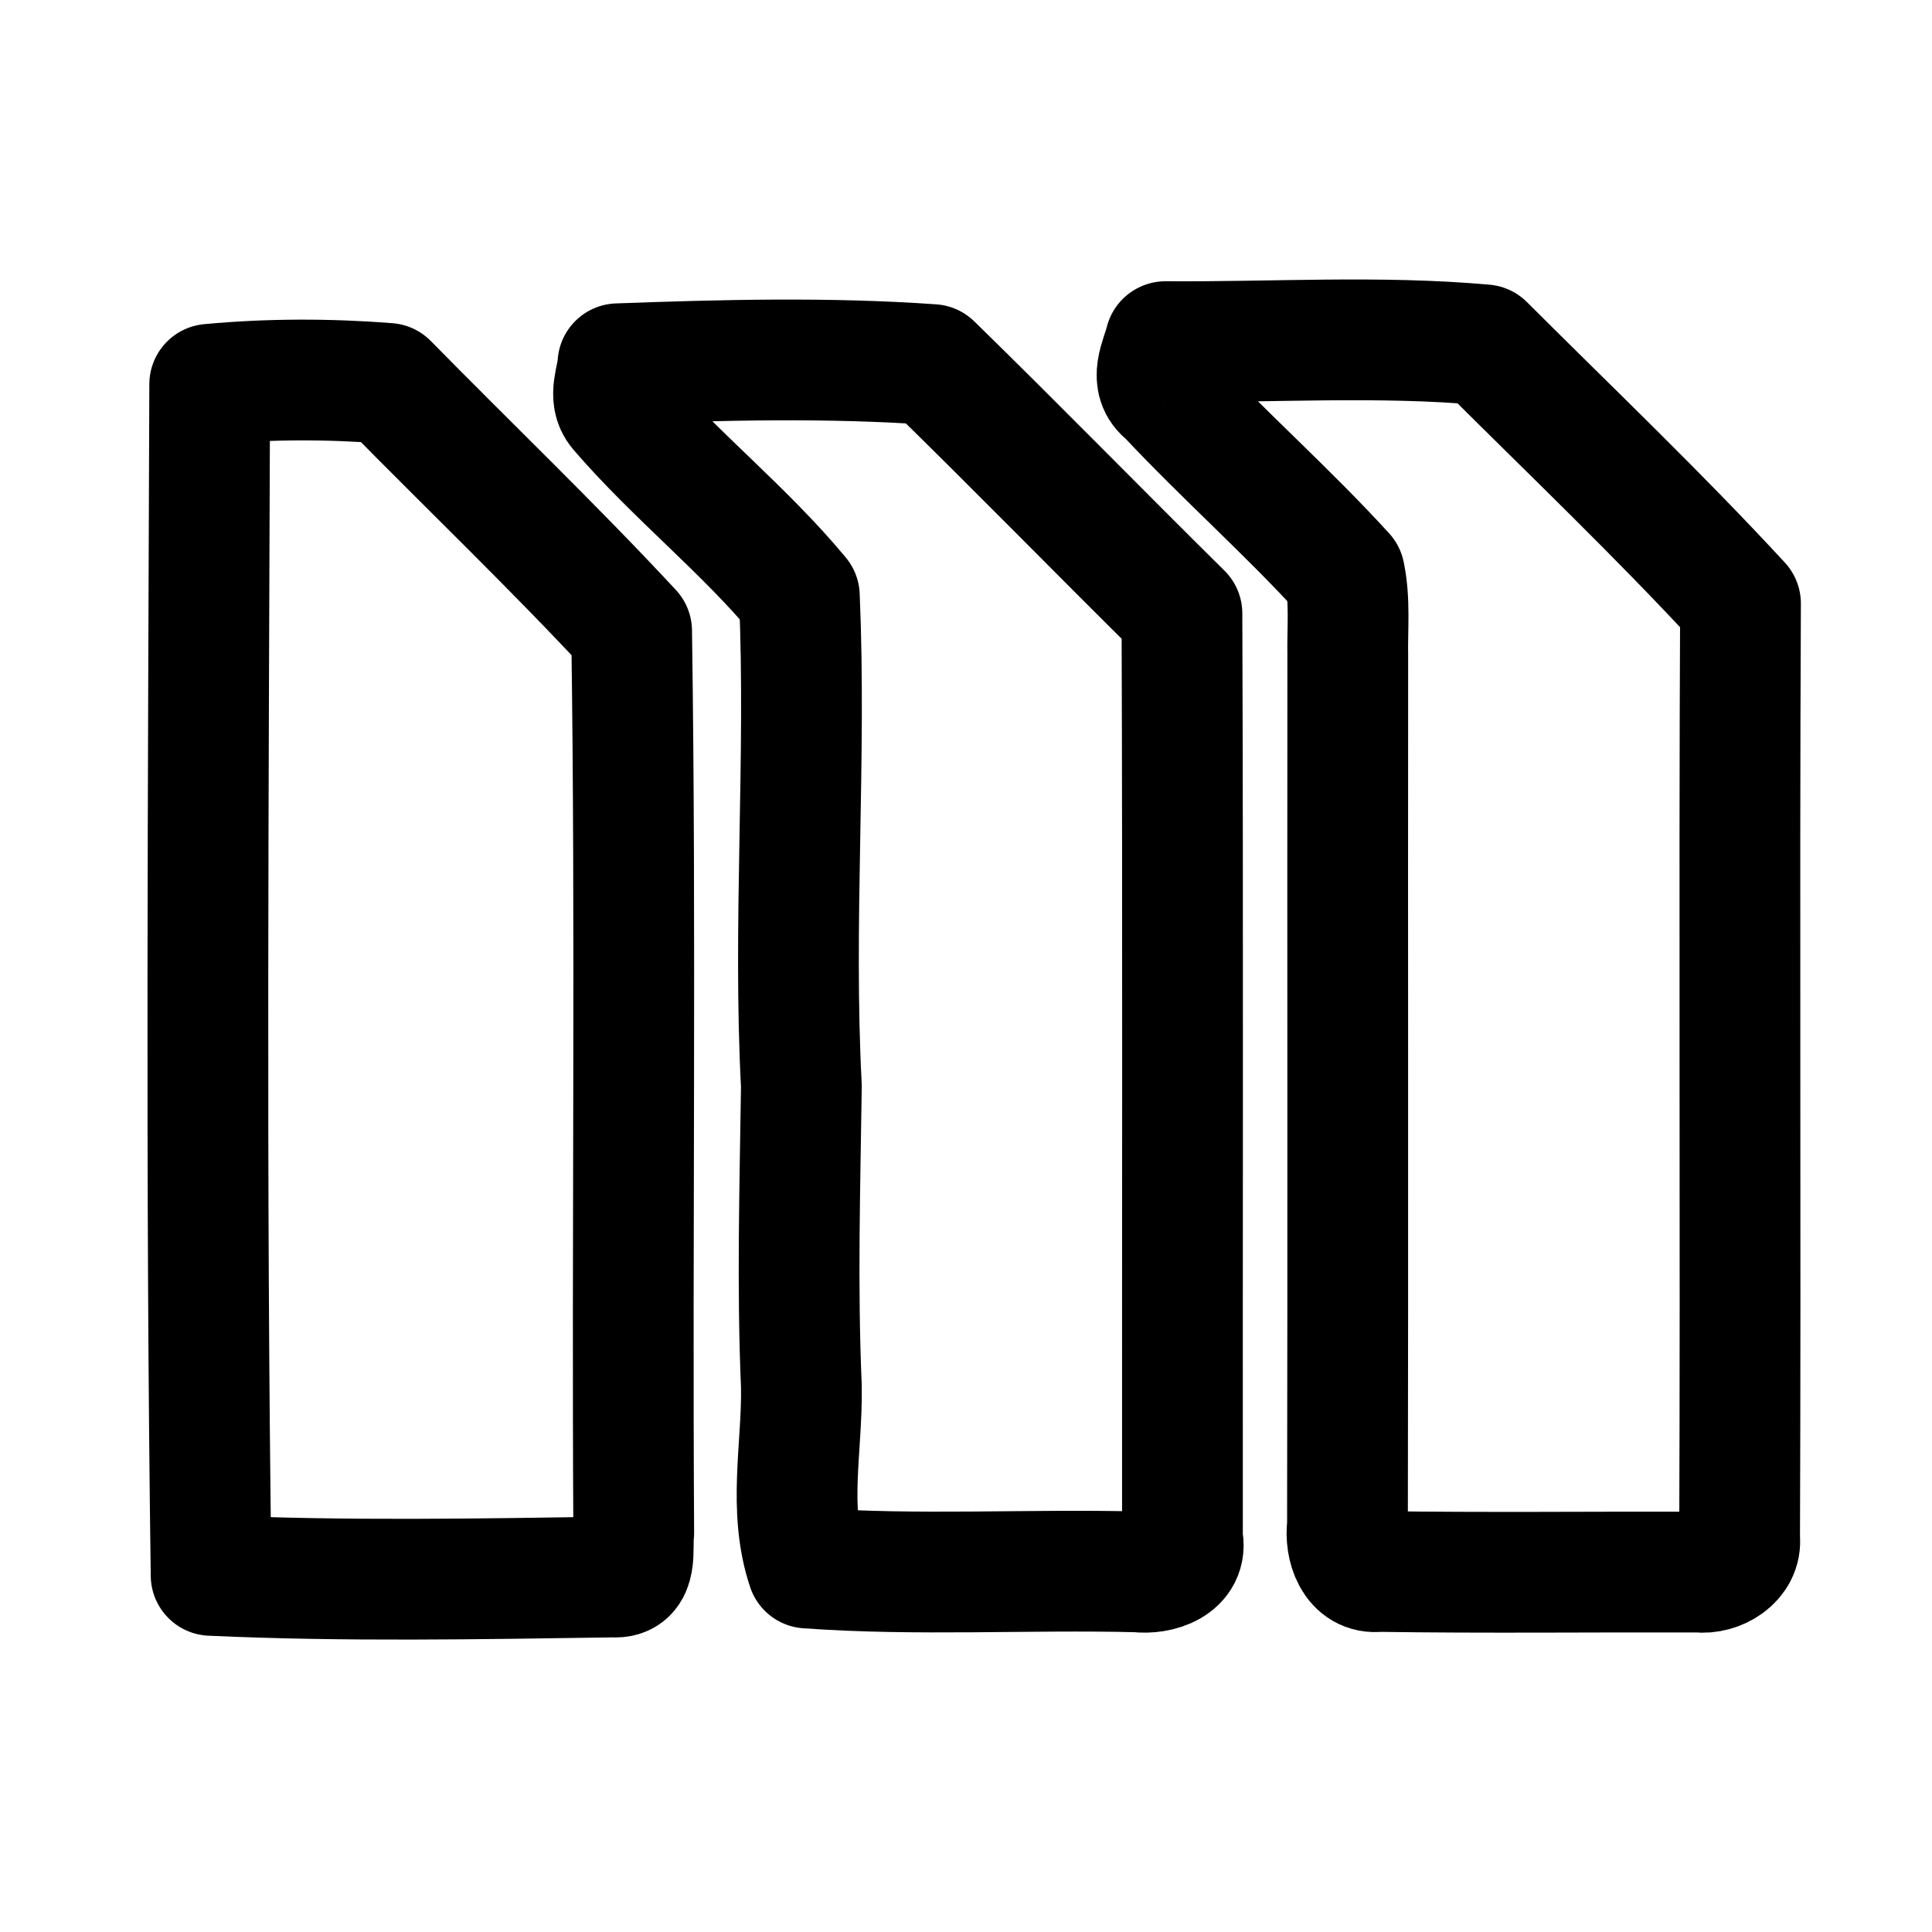 <?xml version="1.0" encoding="UTF-8"?>
<svg id="_图层_1" data-name=" 图层 1" xmlns="http://www.w3.org/2000/svg" viewBox="0 0 192 192">
  <defs>
    <style>
      .cls-1 {
        fill: none;
        stroke: #000;
        stroke-linecap: round;
        stroke-linejoin: round;
        stroke-width: 12px;
      }
    </style>
  </defs>
  <path class="cls-1" d="m115.83,33.95c10.55.08,21.21-.62,31.68.32,8.52,8.51,17.28,16.84,25.46,25.71-.15,30.97.03,61.93-.09,92.9.25,2.17-2.17,3.59-4.1,3.35-10.59-.03-21.18.1-31.75-.06-2.52.32-3.4-2.54-3.12-4.54.06-28.81,0-57.62.03-86.43-.05-2.71.24-5.47-.32-8.15-5.61-6.16-11.92-11.72-17.64-17.83-1.88-1.38-.6-3.52-.17-5.26h.01Z"/>
  <g id="_f64f59ff" data-name=" f64f59ff">
    <path class="cls-1" d="m20.84,38.19c5.86-.55,11.83-.55,17.7-.09,8.06,8.21,16.41,16.19,24.23,24.61.44,29.86.03,59.75.21,89.63-.21,1.53.51,4.57-2.04,4.38-13.3.19-26.67.45-39.96-.16-.54-39.45-.27-78.92-.14-118.37h0Z"/>
  </g>
  <g id="_ffde5bff" data-name=" ffde5bff">
    <path class="cls-1" d="m61.41,36.15c10.37-.38,20.88-.65,31.22.08,8.36,8.16,16.52,16.53,24.83,24.74.11,30.63.03,61.28.05,91.93.61,2.64-2.39,3.57-4.46,3.31-10.93-.27-21.9.41-32.81-.38-1.96-5.87-.5-12.02-.6-18.04-.43-9.95-.14-19.9,0-29.85-.85-16.22.5-32.46-.2-48.7-5.46-6.59-12.33-11.98-17.92-18.48-1.12-1.33-.19-3.1-.11-4.6h0Z"/>
  </g>
</svg>